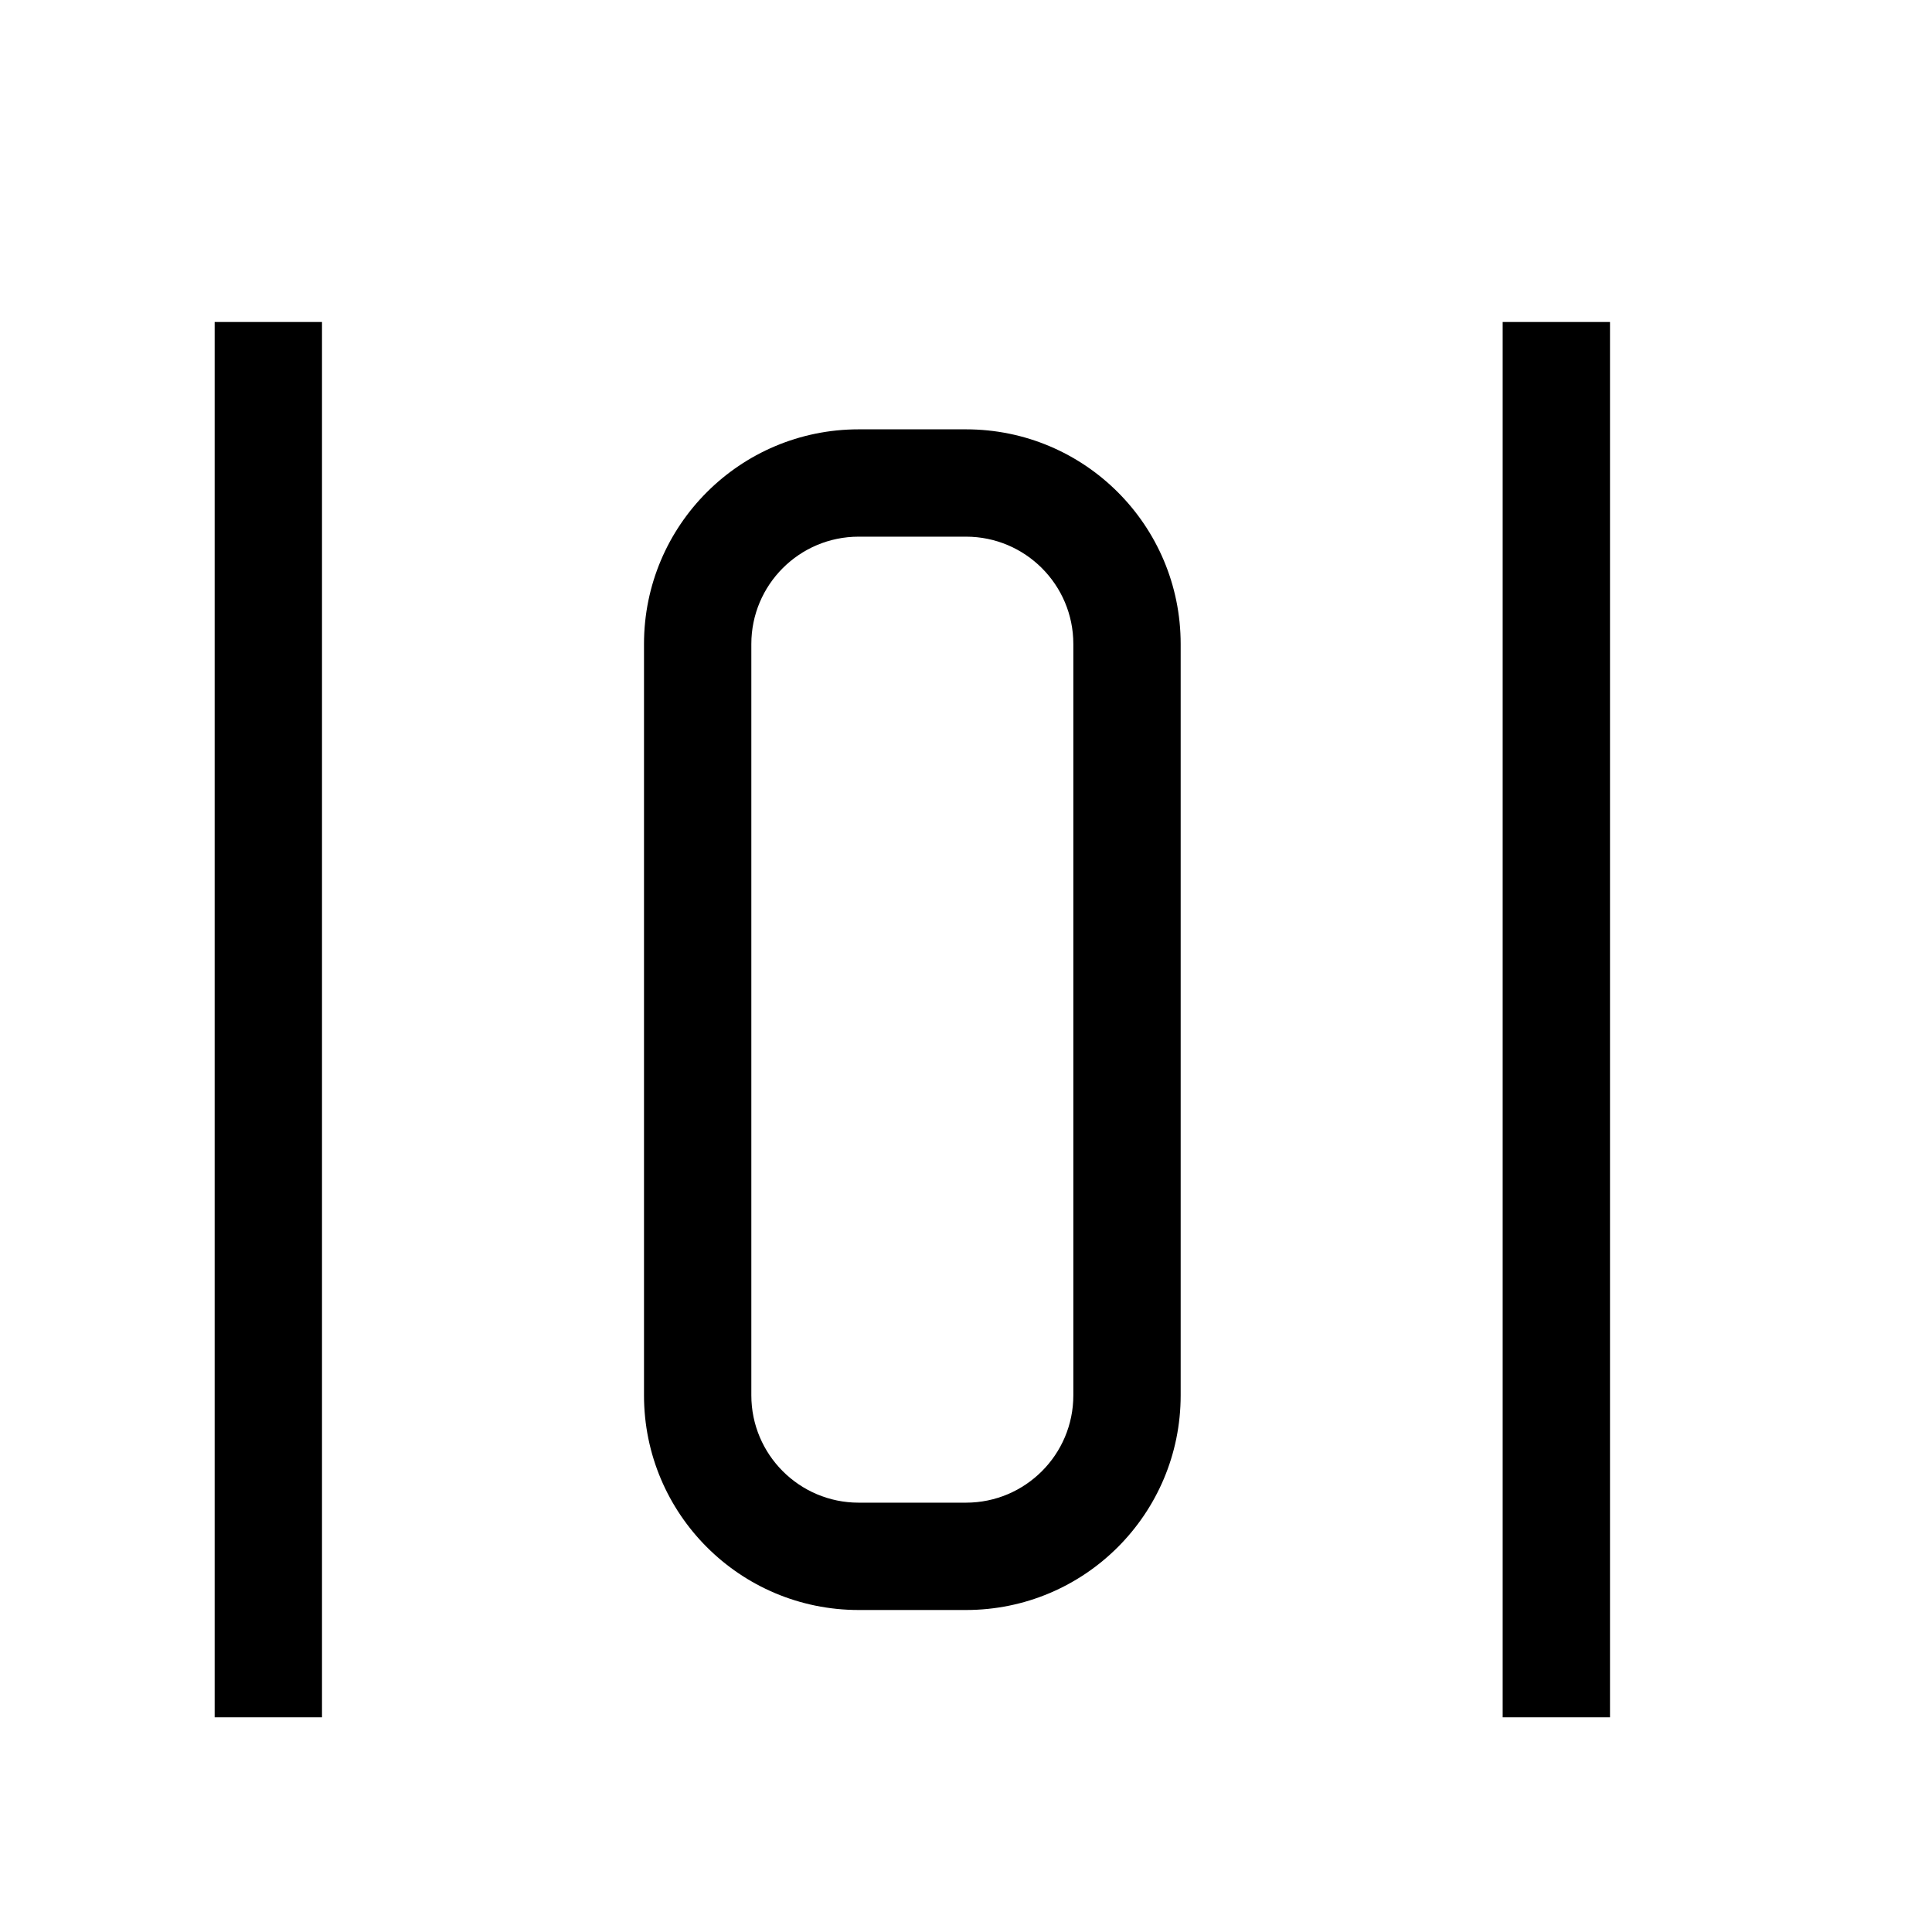 <svg xmlns="http://www.w3.org/2000/svg" width="18" height="18" viewBox="0 0 18 18">
  <path d="M3,3 L3,16 L2,16 L2,3 L3,3 Z M15,3 L15,16 L14,16 L14,3 L15,3 Z M8,4 L9,4 C10.105,4 11,4.895 11,6 L11,13 C11,14.105 10.105,15 9,15 L8,15 C6.895,15 6,14.105 6,13 L6,6 C6,4.895 6.895,4 8,4 Z M9,5 L8,5 C7.448,5 7,5.448 7,6 L7,13 C7,13.552 7.448,14 8,14 L9,14 C9.552,14 10,13.552 10,13 L10,6 C10,5.448 9.552,5 9,5 Z"/>
</svg>

